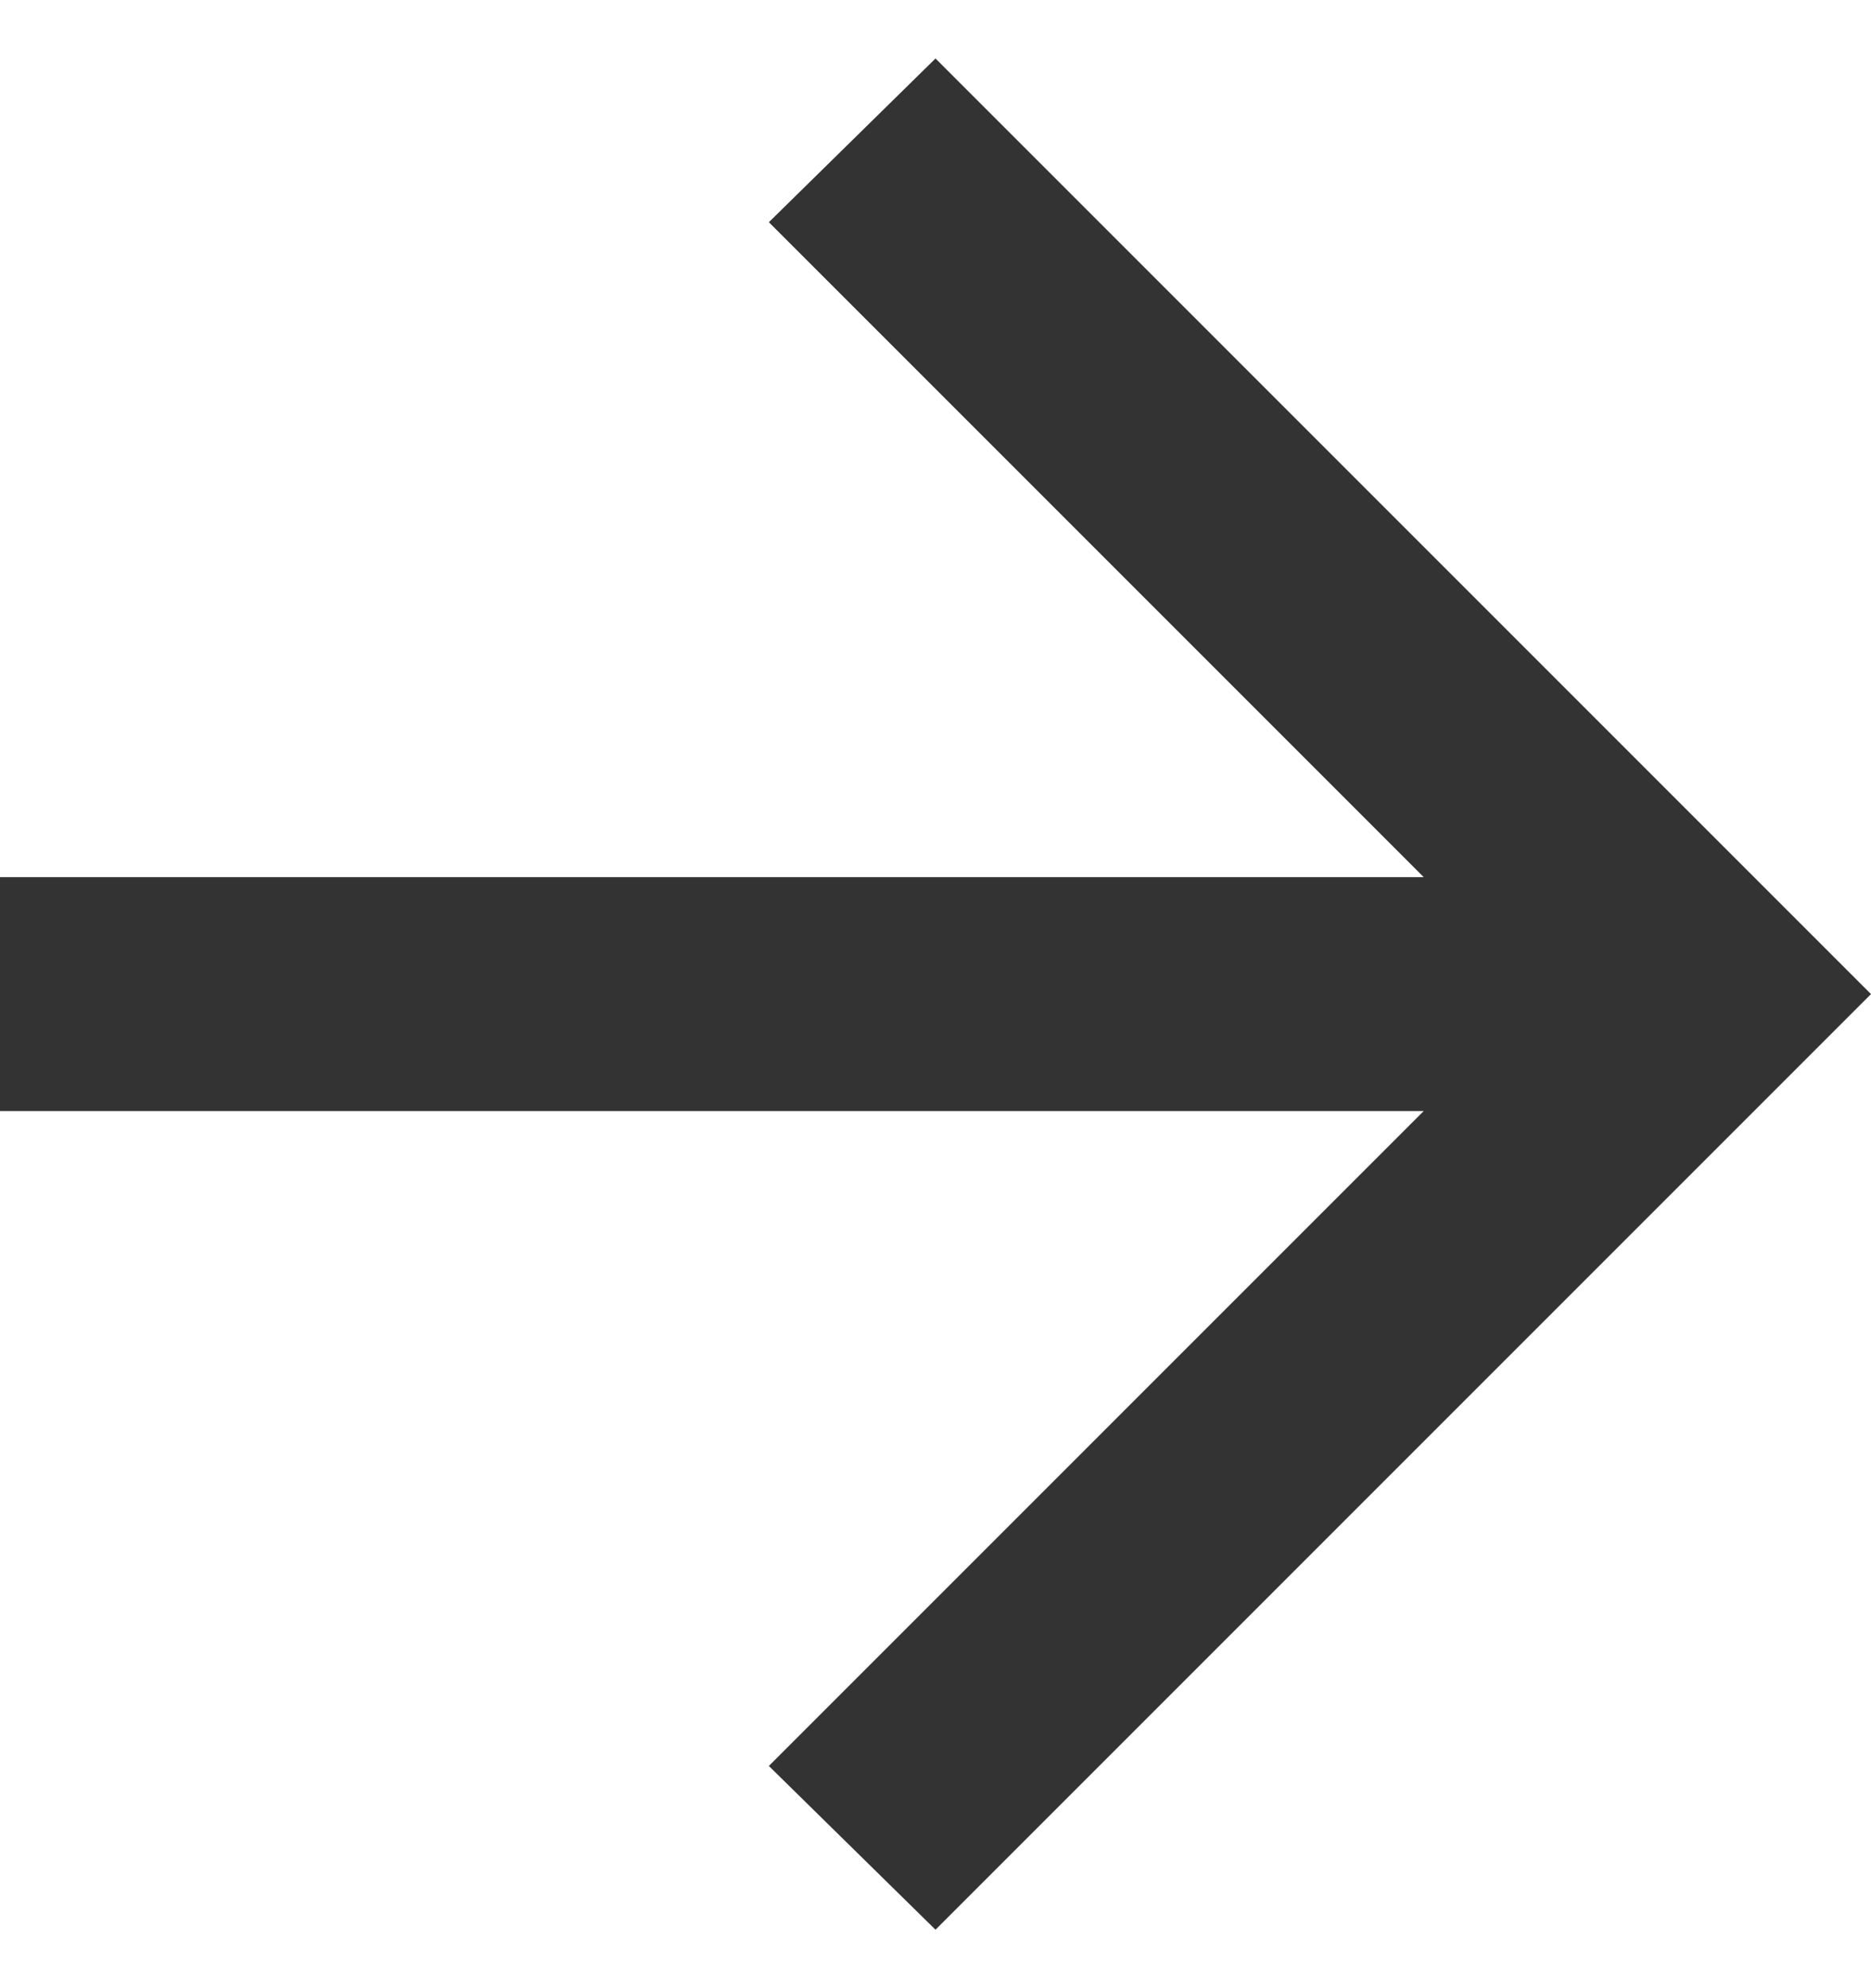 <svg width="16" height="17" viewBox="0 0 16 17" fill="none" xmlns="http://www.w3.org/2000/svg">
<path d="M12.175 7.5L6.575 1.9L8 0.5L16 8.5L8 16.5L6.575 15.1L12.175 9.5H0V7.5H12.175Z" fill="#333333"/>
</svg>
